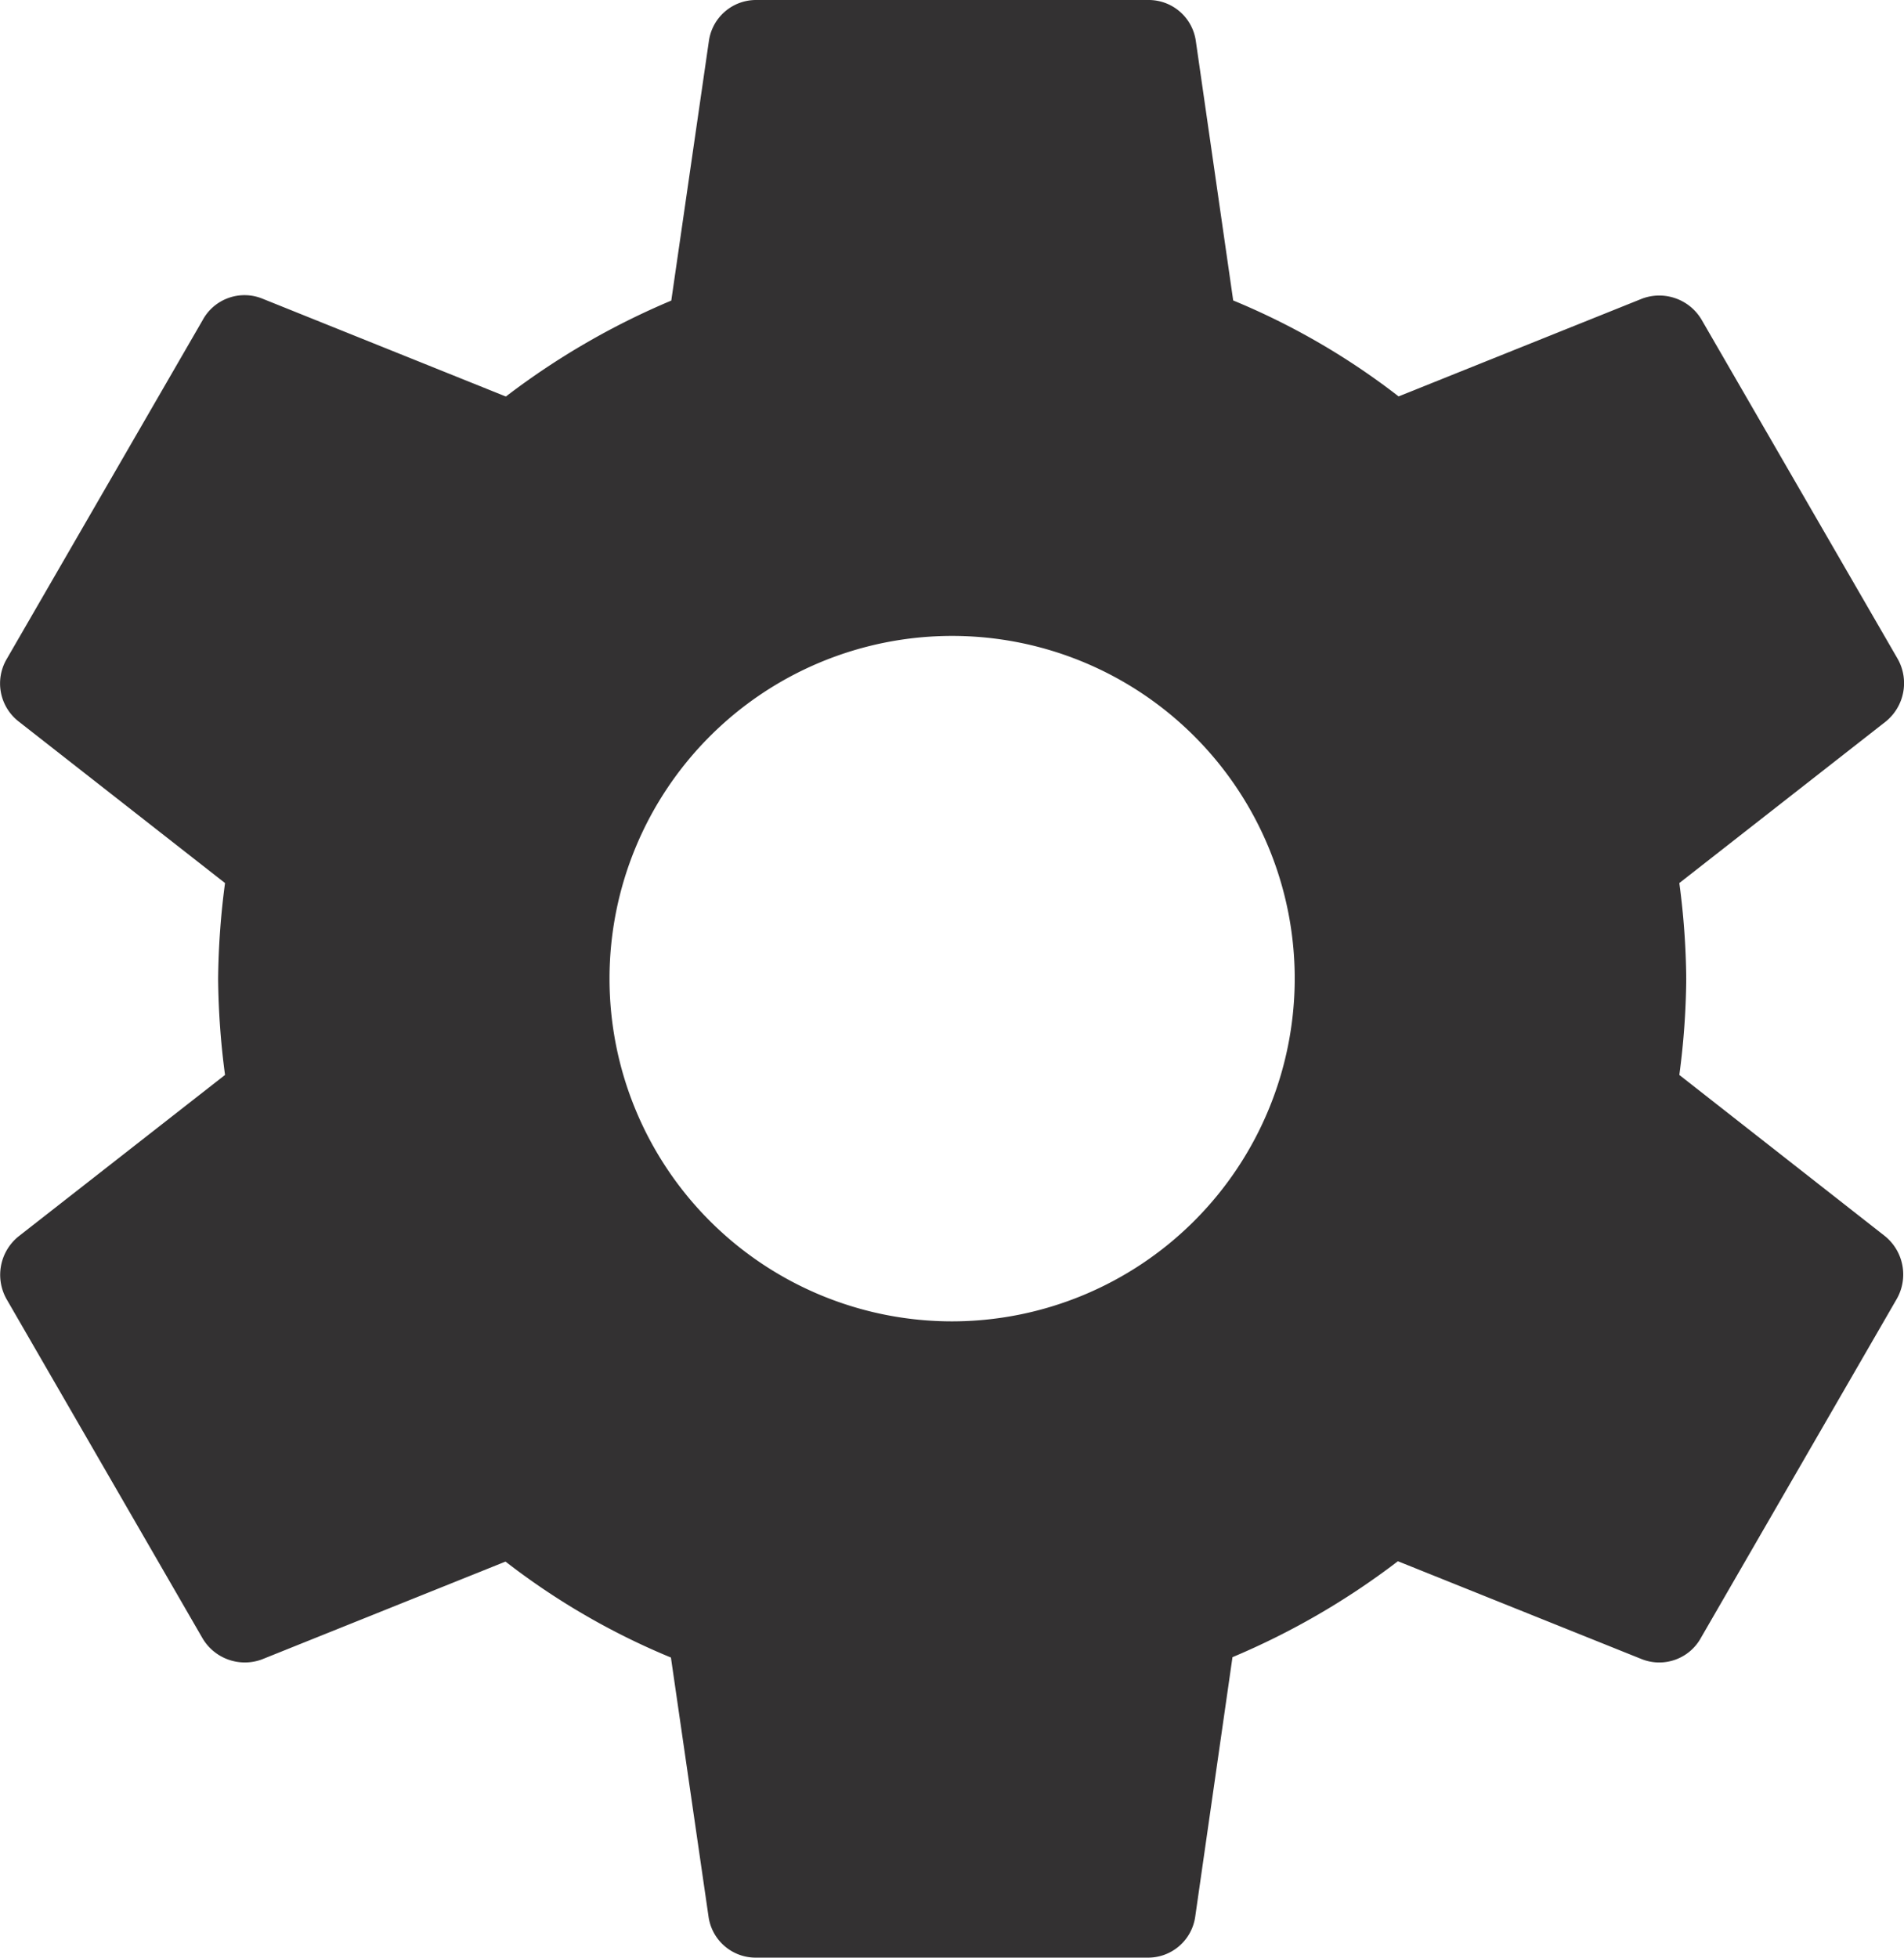 <svg xmlns="http://www.w3.org/2000/svg" width="16" height="16.449" viewBox="0 0 16 16.449">
  <path id="ic_settings_24px" d="M16.383,11.03a6.409,6.409,0,0,0,.058-.806,6.41,6.41,0,0,0-.058-.806l1.735-1.357a.415.415,0,0,0,.1-.526L16.572,4.689a.413.413,0,0,0-.5-.181l-2.048.822a6.009,6.009,0,0,0-1.39-.806L12.32,2.345a.4.4,0,0,0-.4-.345H8.628a.4.4,0,0,0-.4.345L7.912,4.525a6.319,6.319,0,0,0-1.39.806L4.474,4.508a.4.4,0,0,0-.5.181L2.328,7.535a.405.405,0,0,0,.1.526L4.162,9.418a6.522,6.522,0,0,0-.058.806,6.522,6.522,0,0,0,.058.806L2.426,12.387a.415.415,0,0,0-.1.526l1.645,2.846a.413.413,0,0,0,.5.181l2.048-.822a6.009,6.009,0,0,0,1.39.806L8.225,18.1a.4.4,0,0,0,.4.345h3.29a.4.4,0,0,0,.4-.345l.313-2.179a6.319,6.319,0,0,0,1.39-.806l2.048.822a.4.4,0,0,0,.5-.181l1.645-2.846a.415.415,0,0,0-.1-.526ZM10.272,13.1a2.879,2.879,0,1,1,2.879-2.879A2.882,2.882,0,0,1,10.272,13.1Z" transform="translate(-2.271 -2)" fill="#333132"/>
</svg>
